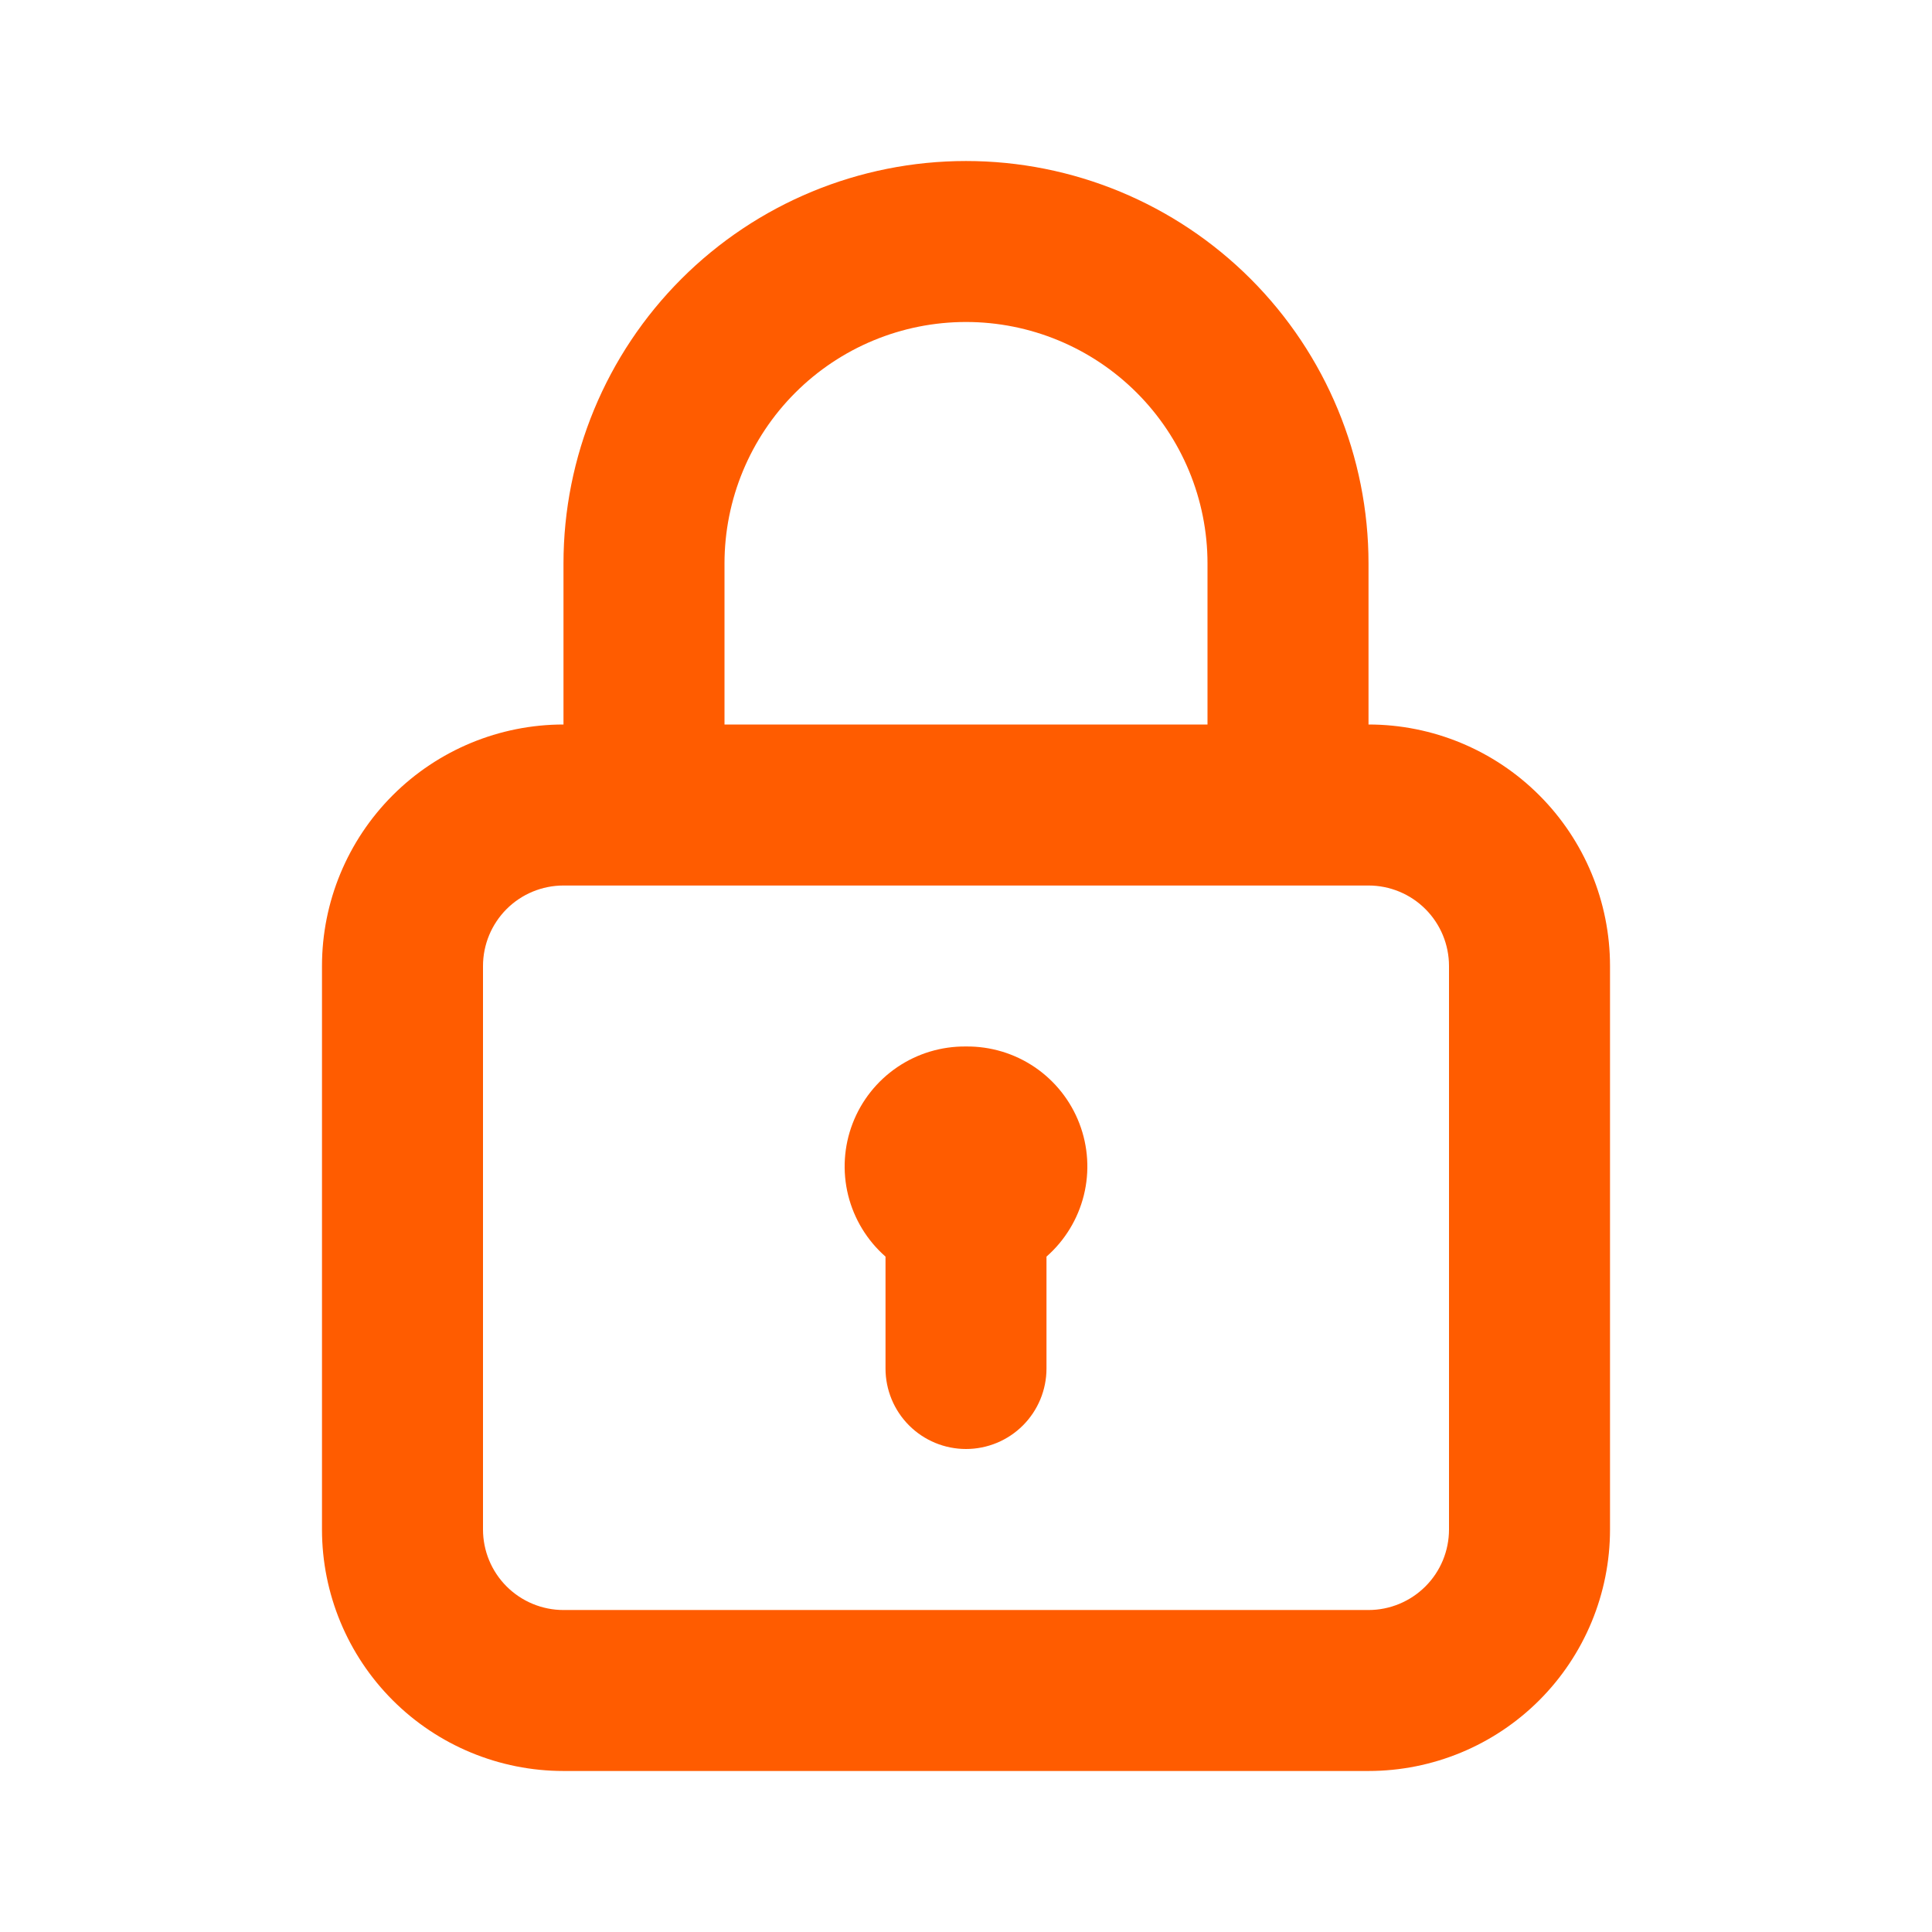<svg width="50" height="50" viewBox="0 0 50 50" fill="none" xmlns="http://www.w3.org/2000/svg">
<path d="M25 27.083C24.366 27.076 23.744 27.263 23.22 27.619C22.695 27.976 22.292 28.484 22.065 29.077C21.838 29.669 21.798 30.317 21.95 30.932C22.103 31.548 22.44 32.102 22.917 32.521V35.417C22.917 35.969 23.136 36.499 23.527 36.89C23.918 37.281 24.448 37.5 25 37.5C25.552 37.5 26.082 37.281 26.473 36.89C26.864 36.499 27.083 35.969 27.083 35.417V32.521C27.56 32.102 27.897 31.548 28.05 30.932C28.202 30.317 28.162 29.669 27.935 29.077C27.708 28.484 27.305 27.976 26.78 27.619C26.256 27.263 25.634 27.076 25 27.083V27.083ZM35.417 18.75V14.583C35.417 11.821 34.319 9.171 32.366 7.218C30.412 5.264 27.763 4.167 25 4.167C22.237 4.167 19.588 5.264 17.634 7.218C15.681 9.171 14.583 11.821 14.583 14.583V18.75C12.926 18.75 11.336 19.409 10.164 20.581C8.992 21.753 8.333 23.342 8.333 25V39.583C8.333 41.241 8.992 42.831 10.164 44.003C11.336 45.175 12.926 45.833 14.583 45.833H35.417C37.074 45.833 38.664 45.175 39.836 44.003C41.008 42.831 41.667 41.241 41.667 39.583V25C41.667 23.342 41.008 21.753 39.836 20.581C38.664 19.409 37.074 18.75 35.417 18.75ZM18.75 14.583C18.75 12.926 19.409 11.336 20.581 10.164C21.753 8.992 23.342 8.333 25 8.333C26.658 8.333 28.247 8.992 29.419 10.164C30.591 11.336 31.25 12.926 31.25 14.583V18.75H18.75V14.583ZM37.5 39.583C37.5 40.136 37.281 40.666 36.89 41.056C36.499 41.447 35.969 41.667 35.417 41.667H14.583C14.031 41.667 13.501 41.447 13.11 41.056C12.72 40.666 12.5 40.136 12.5 39.583V25C12.5 24.448 12.72 23.918 13.11 23.527C13.501 23.136 14.031 22.917 14.583 22.917H35.417C35.969 22.917 36.499 23.136 36.89 23.527C37.281 23.918 37.5 24.448 37.5 25V39.583Z" fill="#FF5C00"/>
</svg>

